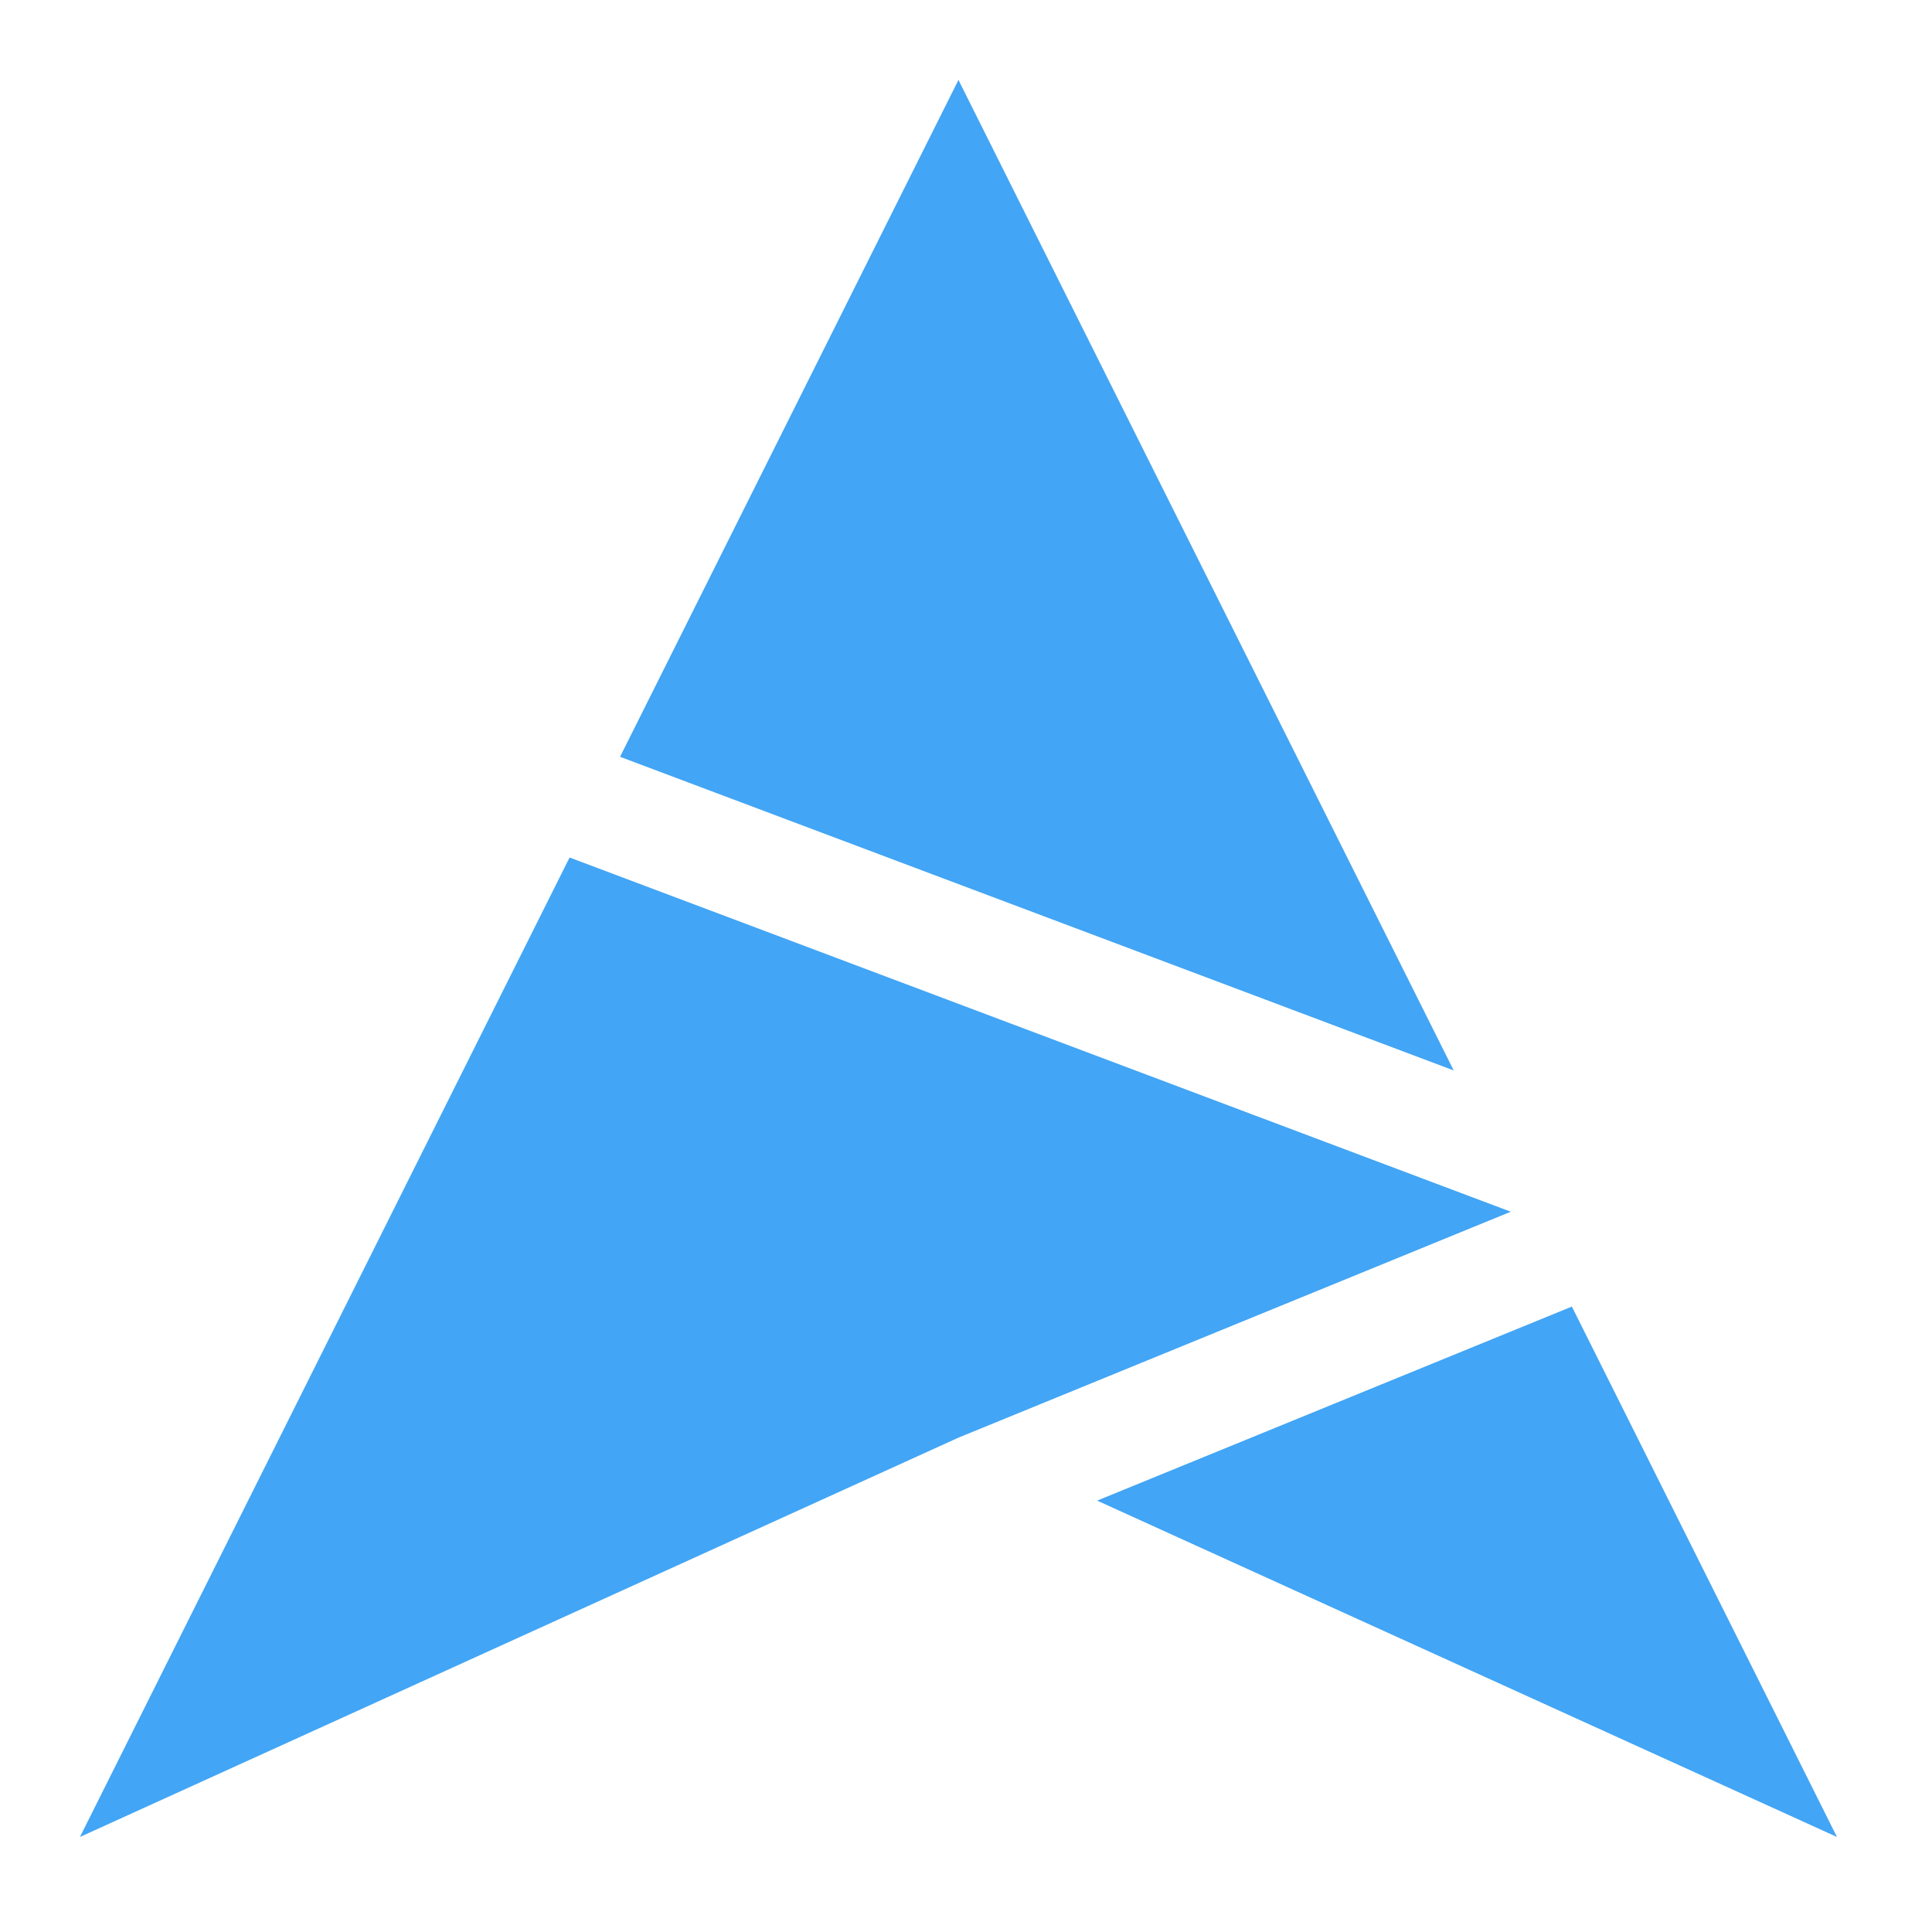 
<svg xmlns="http://www.w3.org/2000/svg" xmlns:xlink="http://www.w3.org/1999/xlink" width="32px" height="32px" viewBox="0 0 32 32" version="1.1">
<g id="surface1">
<path style=" stroke:none;fill-rule:nonzero;fill:rgb(25.882%,64.706%,96.078%);fill-opacity:1;" d="M 15.875 1.324 L 10.27 12.535 L 24.078 17.73 Z M 9.434 14.203 L 1.324 30.426 L 15.875 23.812 L 25.023 20.07 Z M 26.035 21.641 L 18.172 24.855 L 30.426 30.426 Z M 26.035 21.641 "/>
</g>
</svg>
